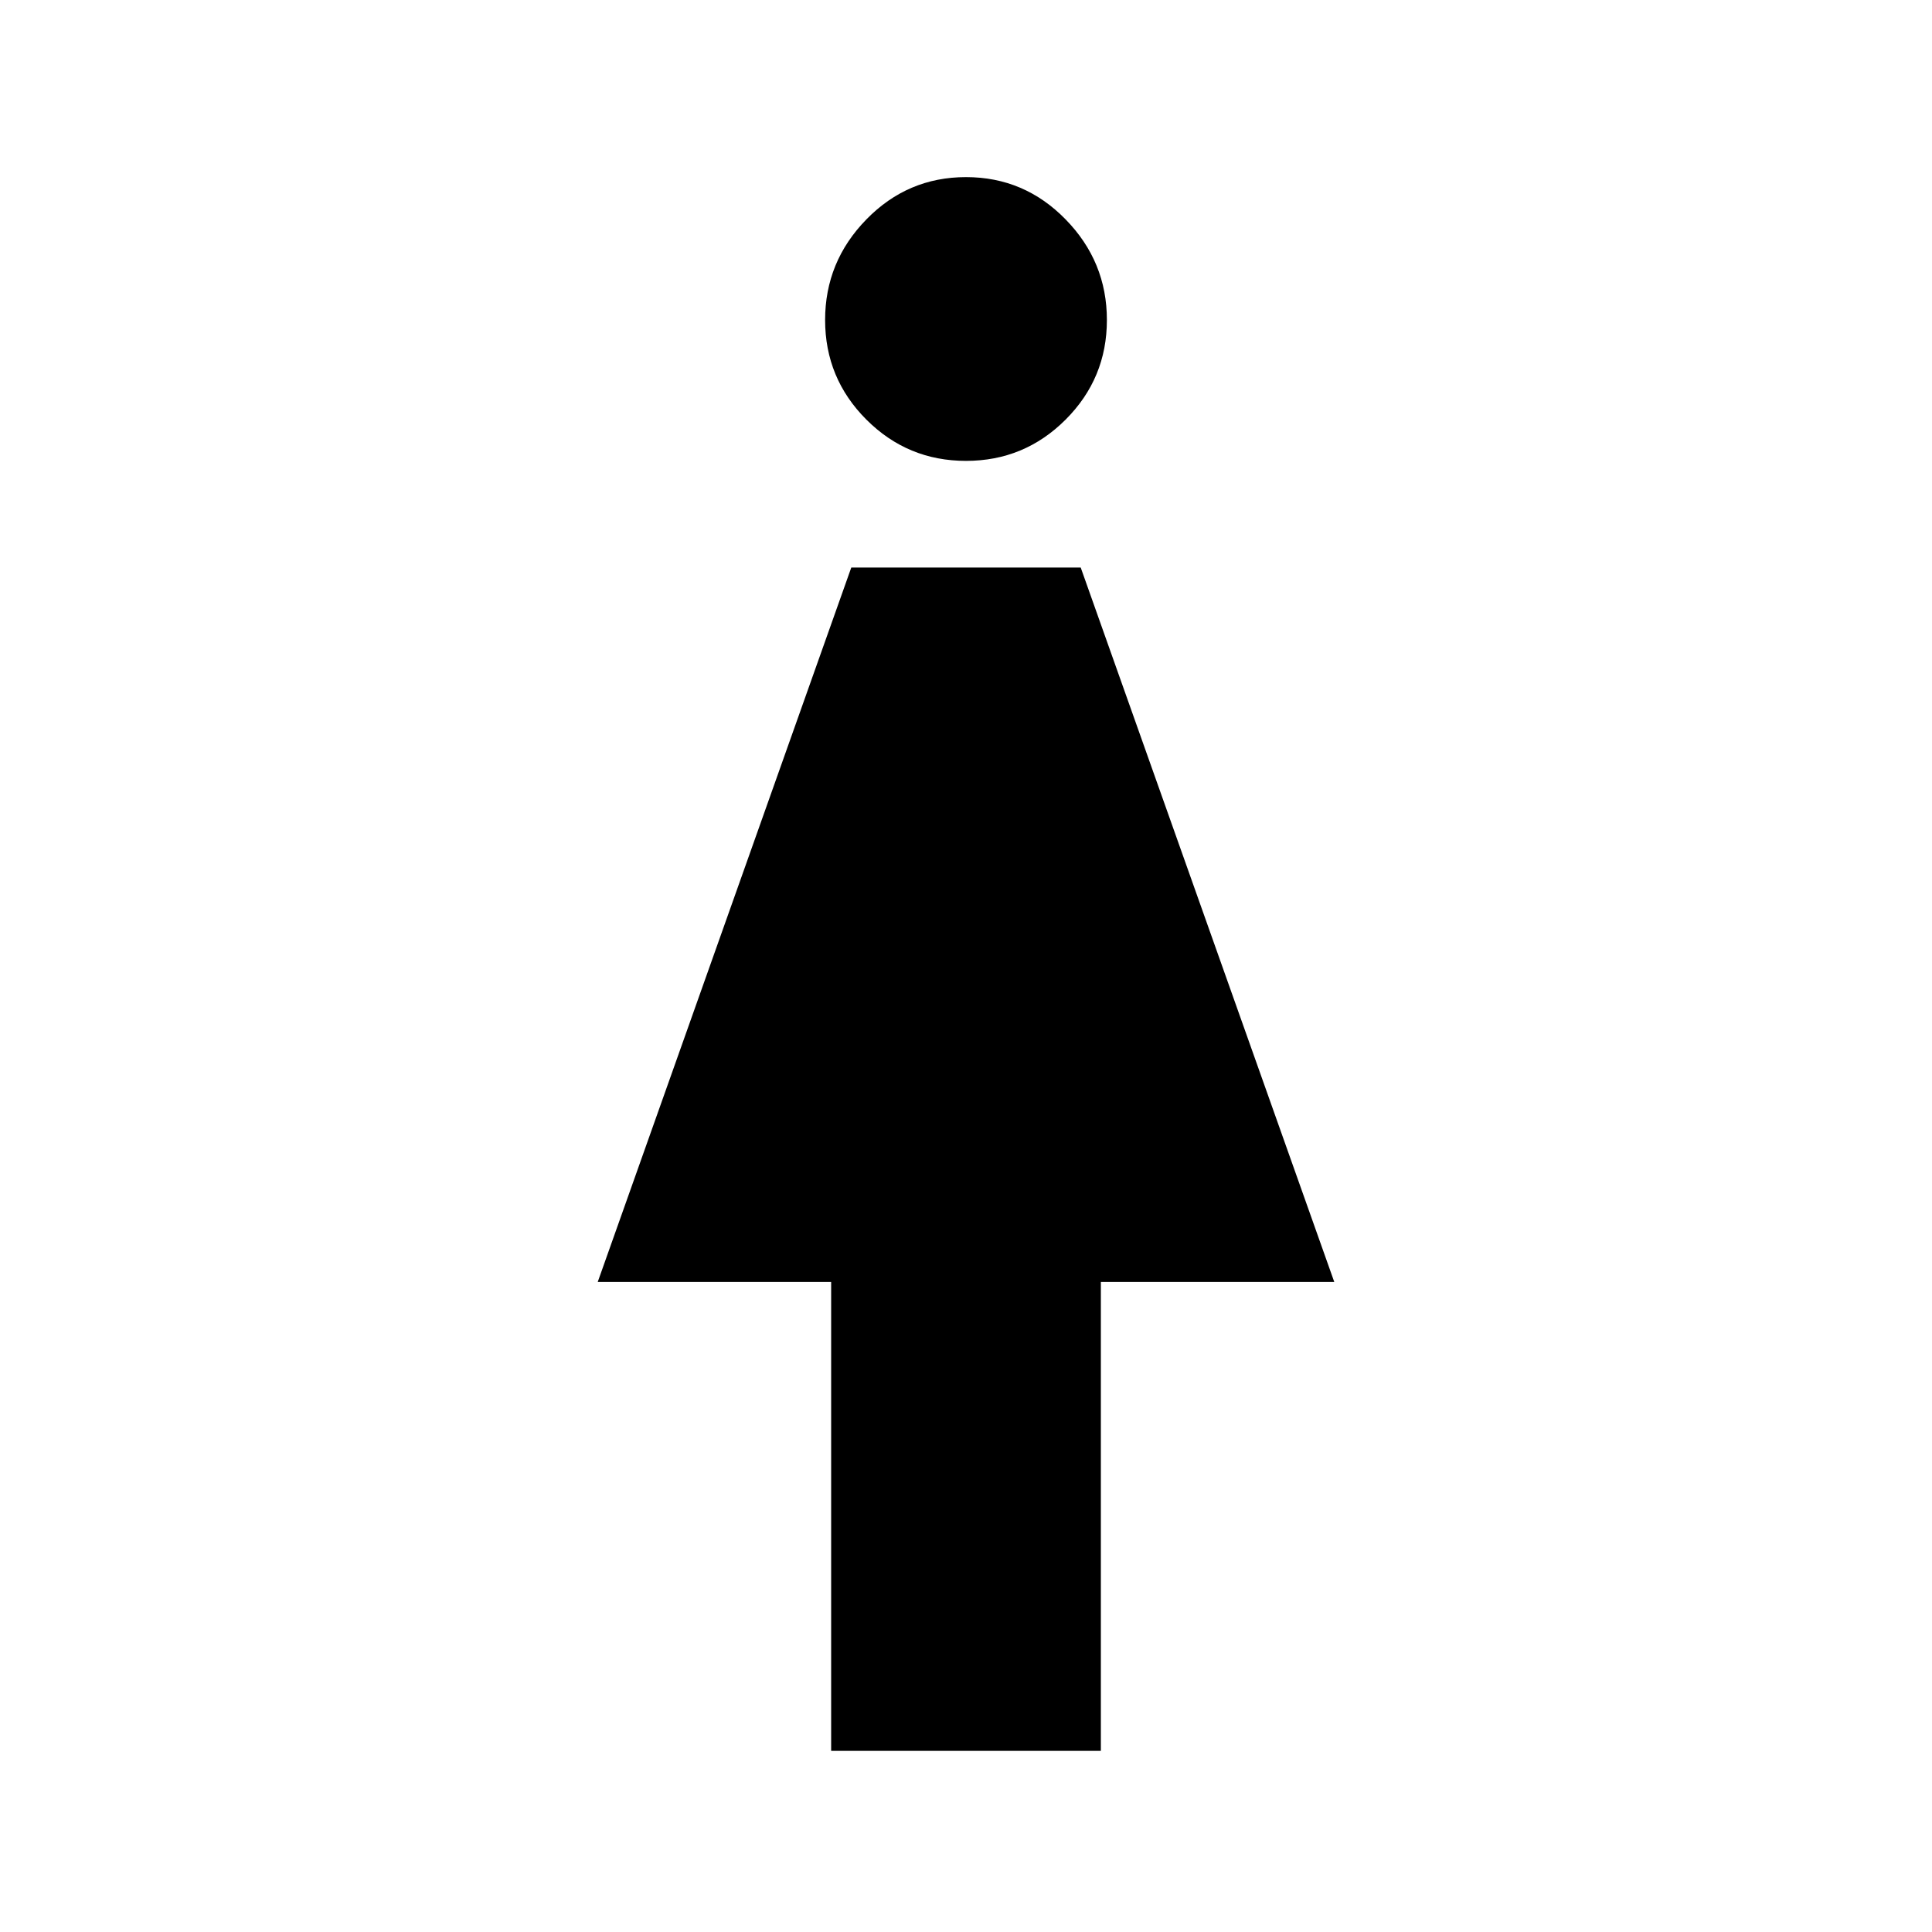 <svg xmlns="http://www.w3.org/2000/svg" viewBox="0 0 40 40"><path d="M17.208 36.25v-9.708h-4.833l5.25-14.792h4.75l5.25 14.792h-4.833v9.708ZM20 9.542q-1.208 0-2.062-.854-.855-.855-.855-2.063 0-1.208.855-2.083.854-.875 2.062-.875 1.208 0 2.062.875.855.875.855 2.083 0 1.208-.855 2.063-.854.854-2.062.854Z"/></svg>
